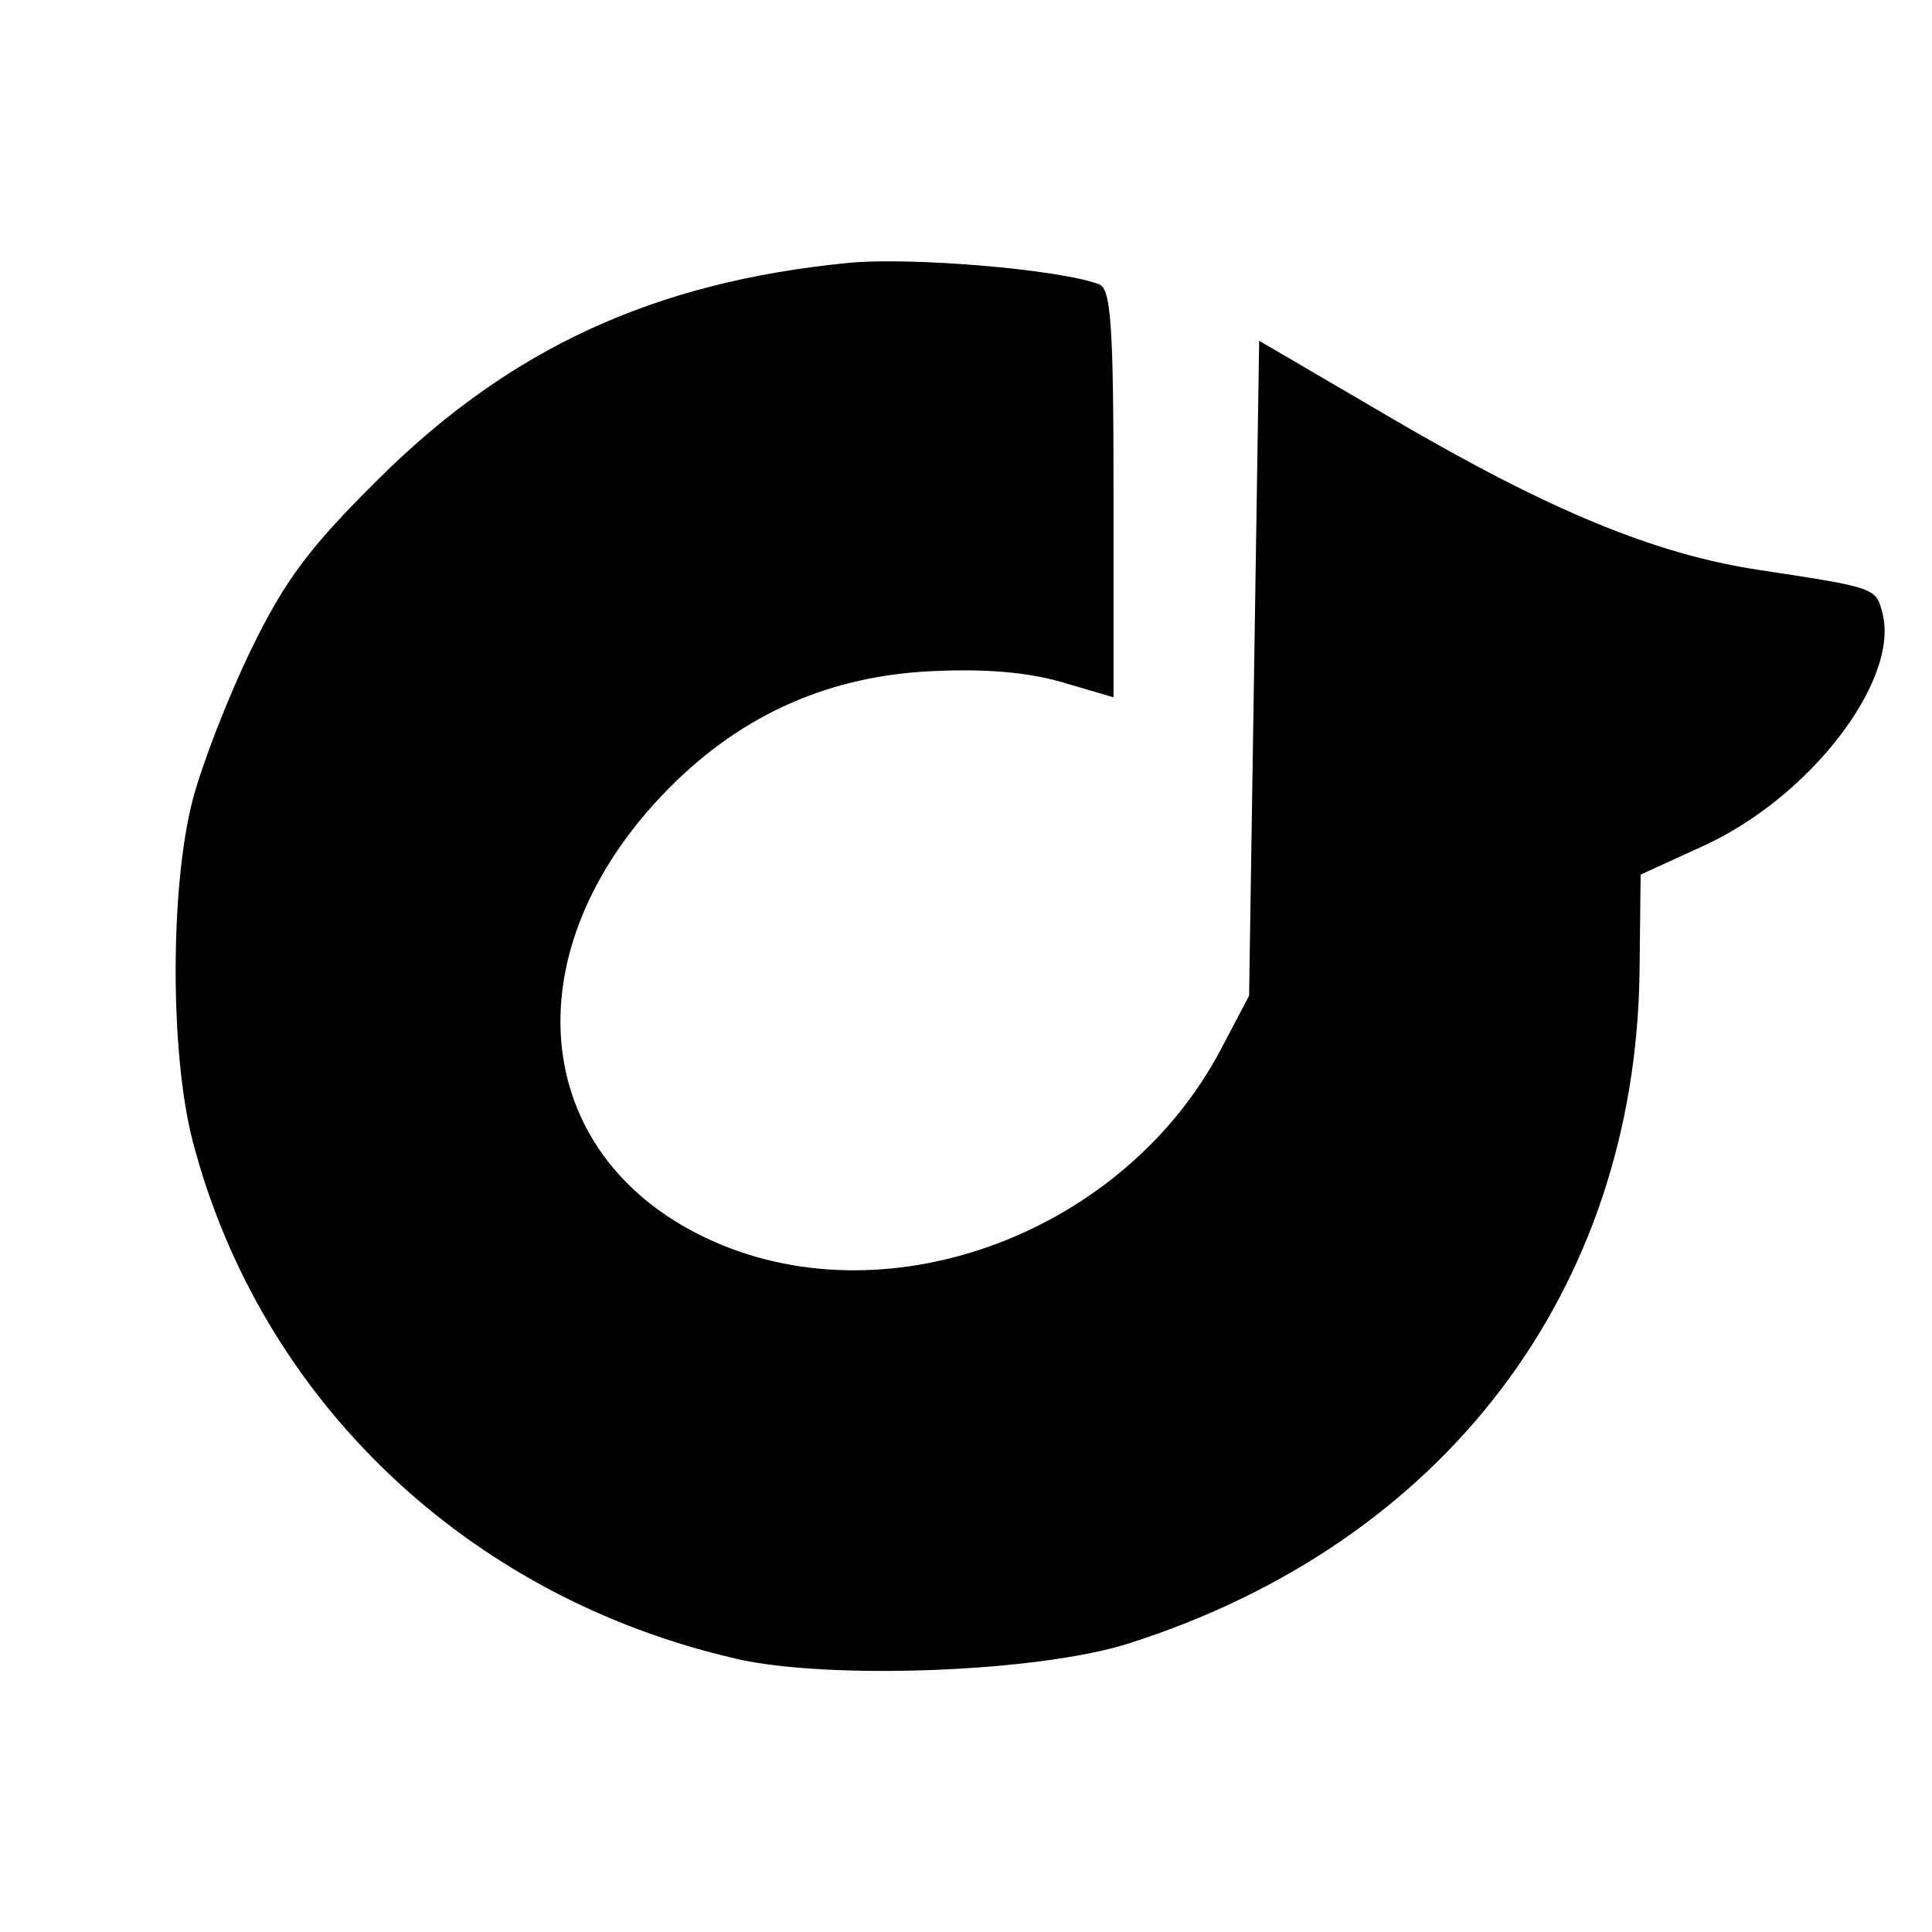 <svg xmlns="http://www.w3.org/2000/svg" viewBox="0 0 36 36"><path d="m13.705 30.905c-5-1.148-8.855-4.82-10.114-9.64-.424-1.621-.424-4.741 0-6.362.175-.669.666-1.932 1.092-2.807.627-1.288 1.08-1.894 2.385-3.186 2.447-2.424 5.127-3.655 8.727-4.01 1.178-.117 3.962.12 4.686.398.221.085.268.775.268 3.899v3.796l-.963-.282c-.646-.189-1.461-.256-2.48-.202-1.962.104-3.608.871-4.98 2.322-2.857 3.02-2.41 6.809.979 8.305 3.309 1.462 7.655-.187 9.444-3.583l.526-.999.094-6.102.094-6.102 2.512 1.469c2.906 1.699 4.866 2.507 6.789 2.799 2.198.334 2.194.332 2.315.817.314 1.25-1.357 3.42-3.328 4.322l-1.18.54-.02 1.783c-.068 5.966-3.638 10.669-9.521 12.544-1.678.535-5.573.685-7.325.283"/></svg>
